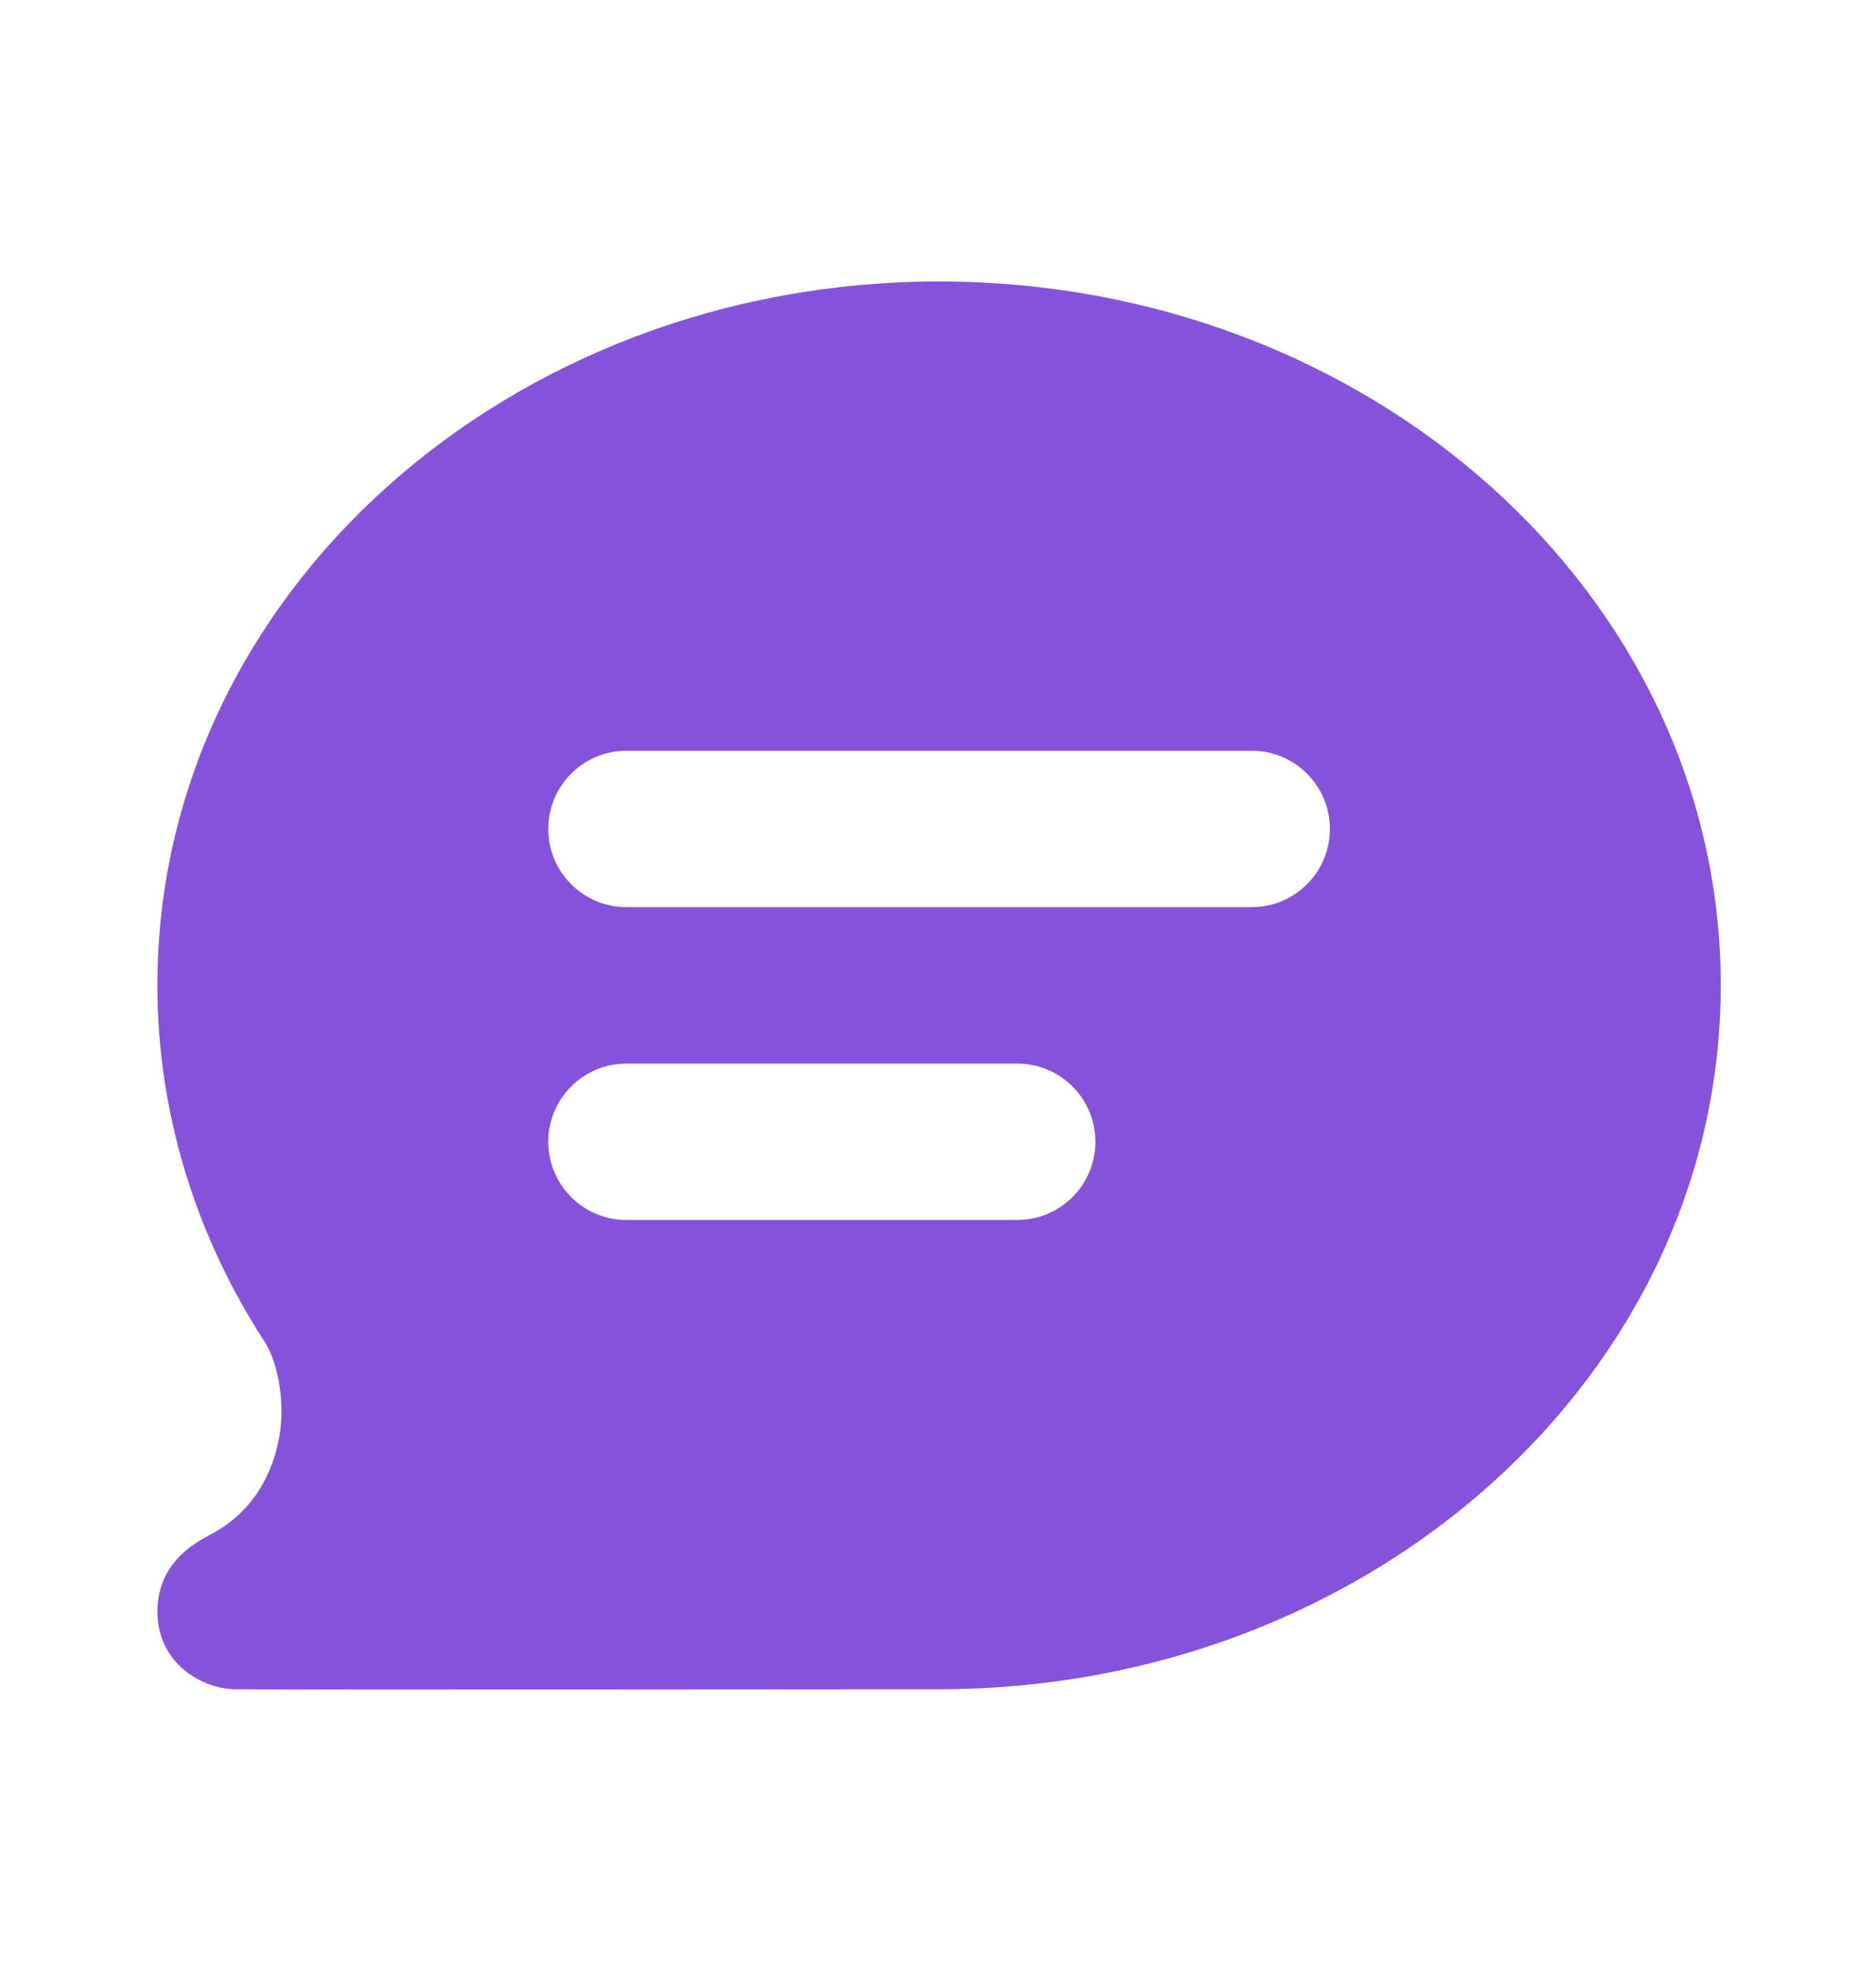 <svg width="20" height="21" viewBox="0 0 20 21" fill="none" xmlns="http://www.w3.org/2000/svg">
<g id="Component 2">
<path id="Vector" d="M10.012 2.999C5.43 2.999 1.678 6.333 1.678 10.498C1.678 11.851 2.082 13.161 2.824 14.3C2.943 14.483 3.046 14.895 2.981 15.29C2.913 15.698 2.7 16.098 2.277 16.332C2.146 16.405 1.682 16.608 1.678 17.165C1.675 17.722 2.154 17.996 2.512 17.998C3.358 18.005 8.556 17.998 10.012 17.998C14.594 17.998 18.345 14.664 18.345 10.498C18.345 6.333 14.594 2.999 10.012 2.999ZM6.678 7.999H13.345C13.805 7.999 14.178 8.372 14.178 8.832C14.178 9.292 13.805 9.665 13.345 9.665H6.678C6.218 9.665 5.845 9.292 5.845 8.832C5.845 8.372 6.218 7.999 6.678 7.999ZM6.678 11.332H10.845C11.305 11.332 11.678 11.705 11.678 12.165C11.678 12.625 11.305 12.998 10.845 12.998H6.678C6.218 12.998 5.845 12.625 5.845 12.165C5.845 11.705 6.218 11.332 6.678 11.332Z" fill="#8652DB"/>
</g>
</svg>
